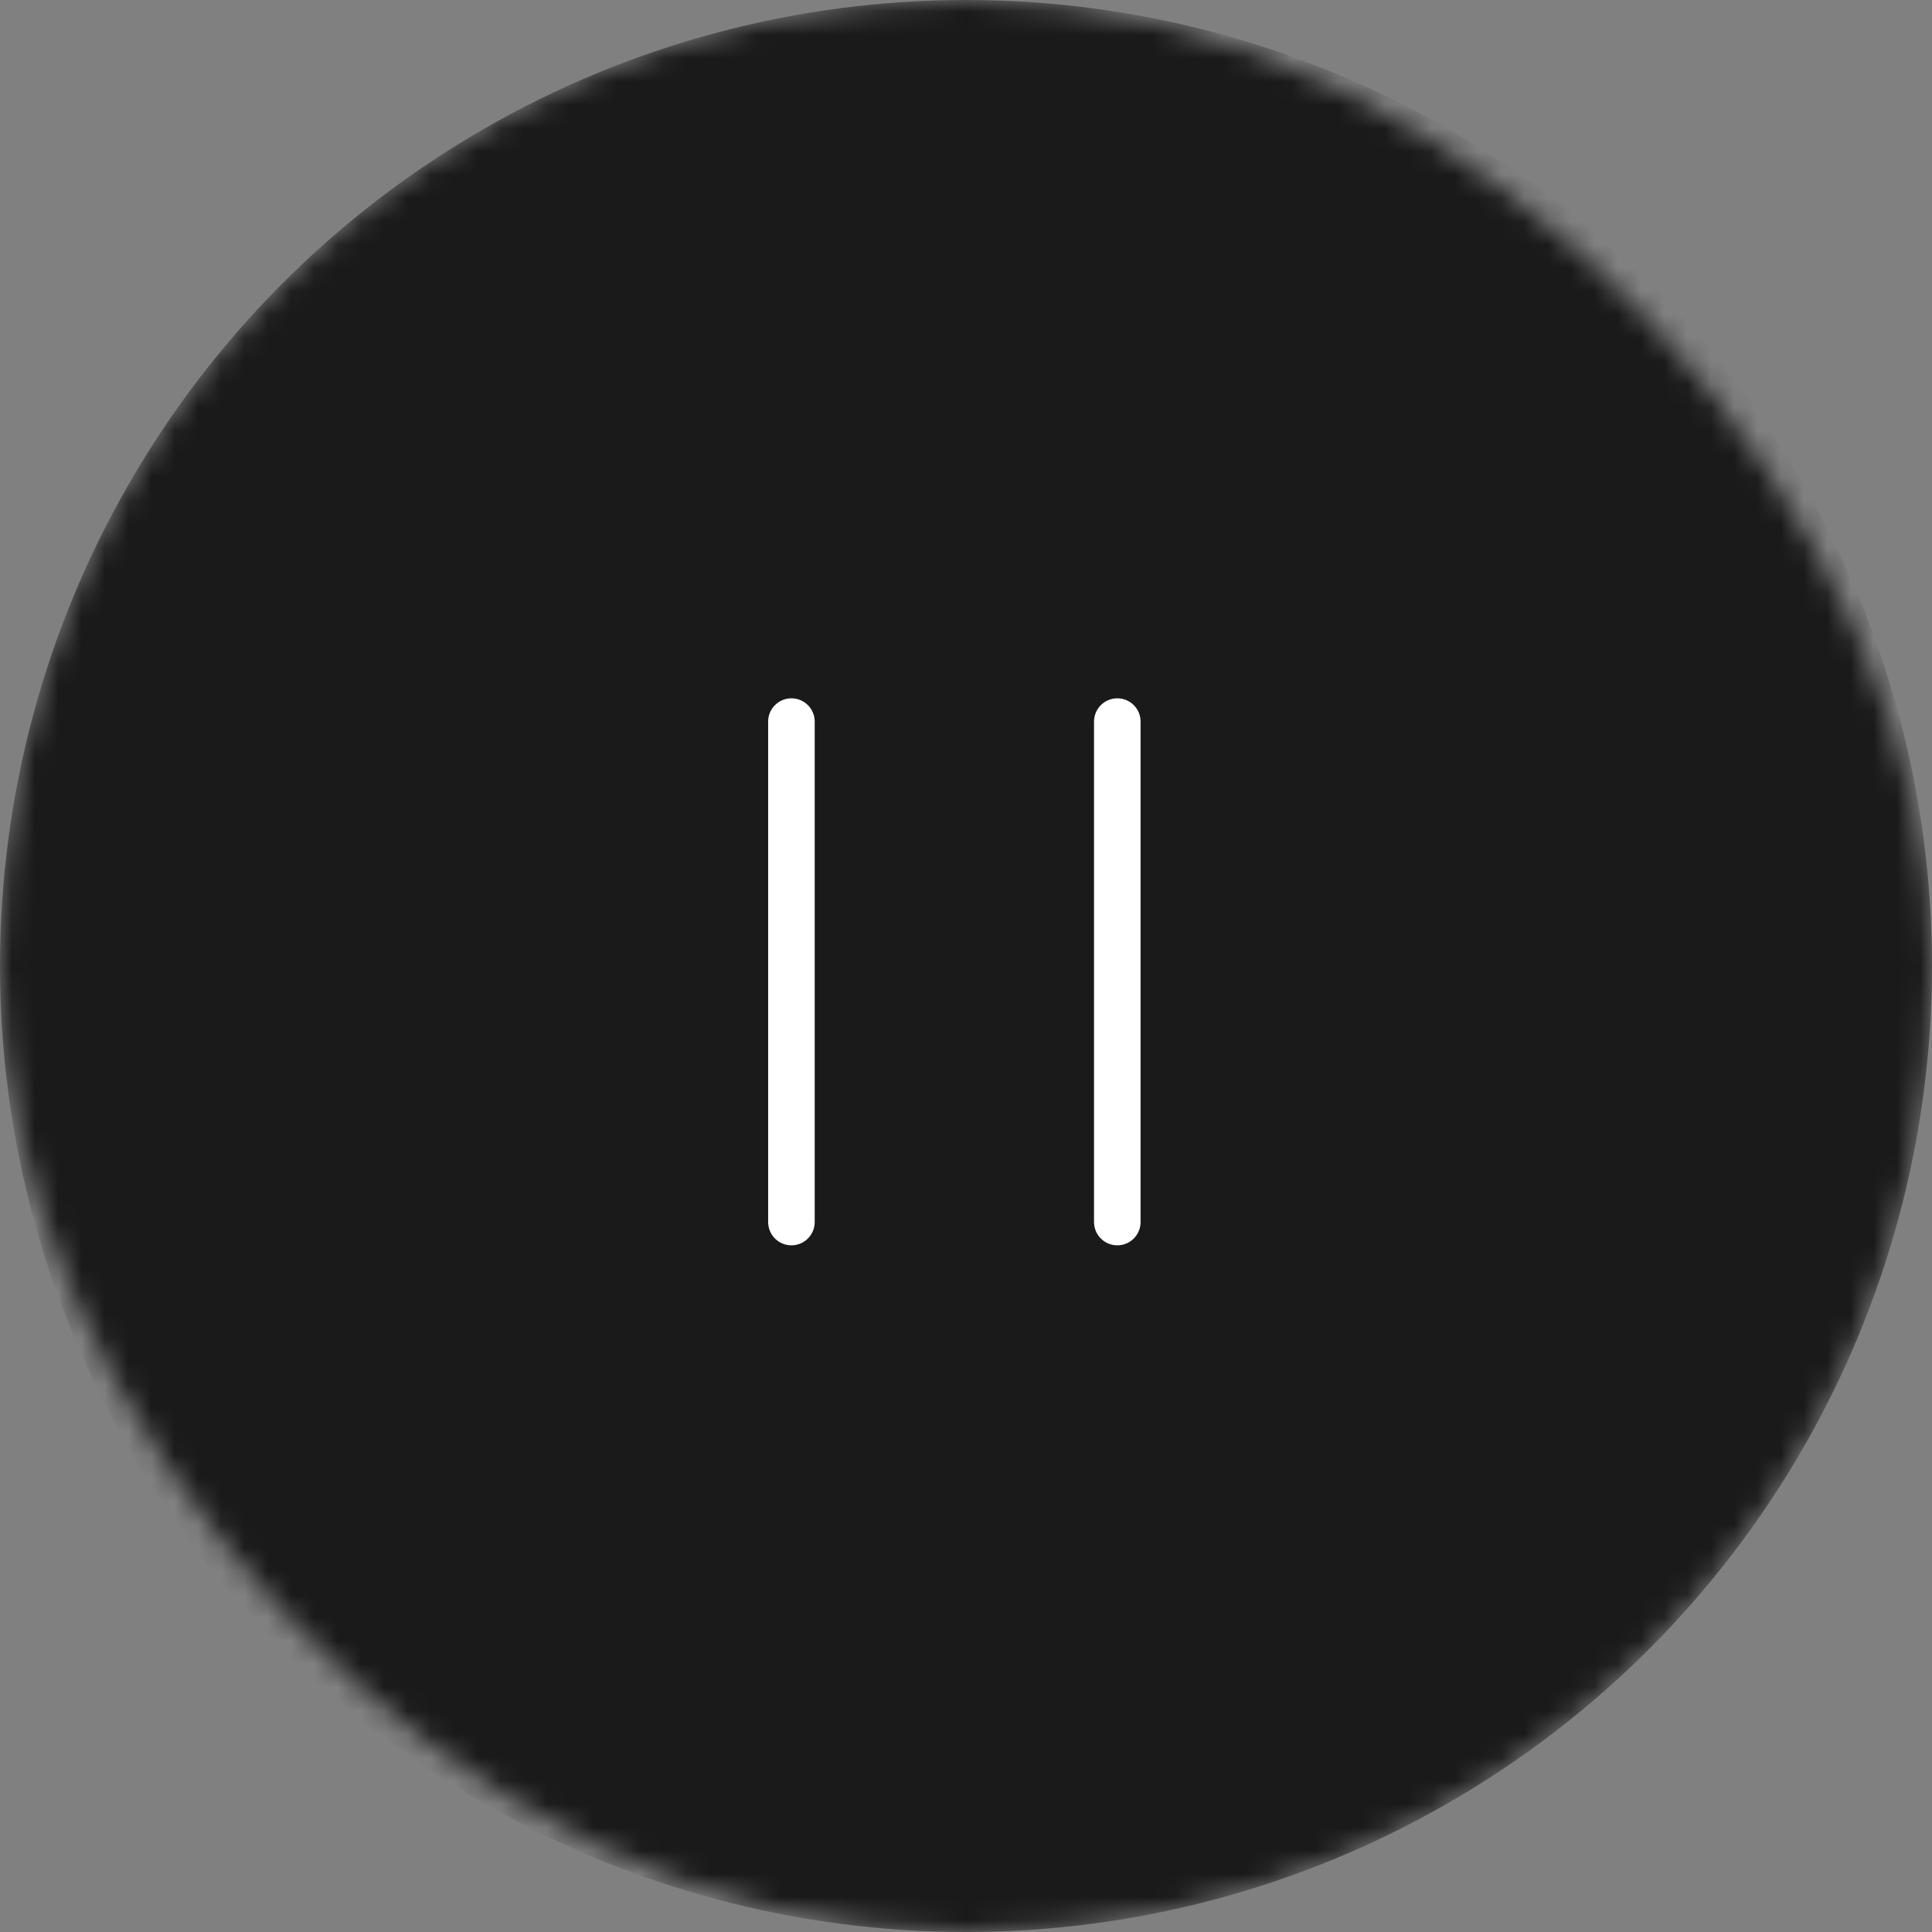 
<svg width="83" height="83" viewBox="0 0 83 83" fill="none" xmlns="http://www.w3.org/2000/svg">
<rect x="0" y="0" width="83" height="83" fill="#808080" stroke="none"/>
<mask id="mask0_696_673" style="mask-type:alpha" maskUnits="userSpaceOnUse" x="0" y="0" width="83" height="83">
<rect width="83" height="83" rx="41.5" fill="#D9D9D9"/>
</mask>
<g mask="url(#mask0_696_673)">
<circle cx="41.5" cy="41.5" r="41.5" fill="black" fill-opacity="0.8"/>
</g>
<path d="M34 31V52.5" stroke="white" stroke-width="2" stroke-linecap="round"/>
<path d="M48 31V52.5" stroke="white" stroke-width="2" stroke-linecap="round"/>
</svg>